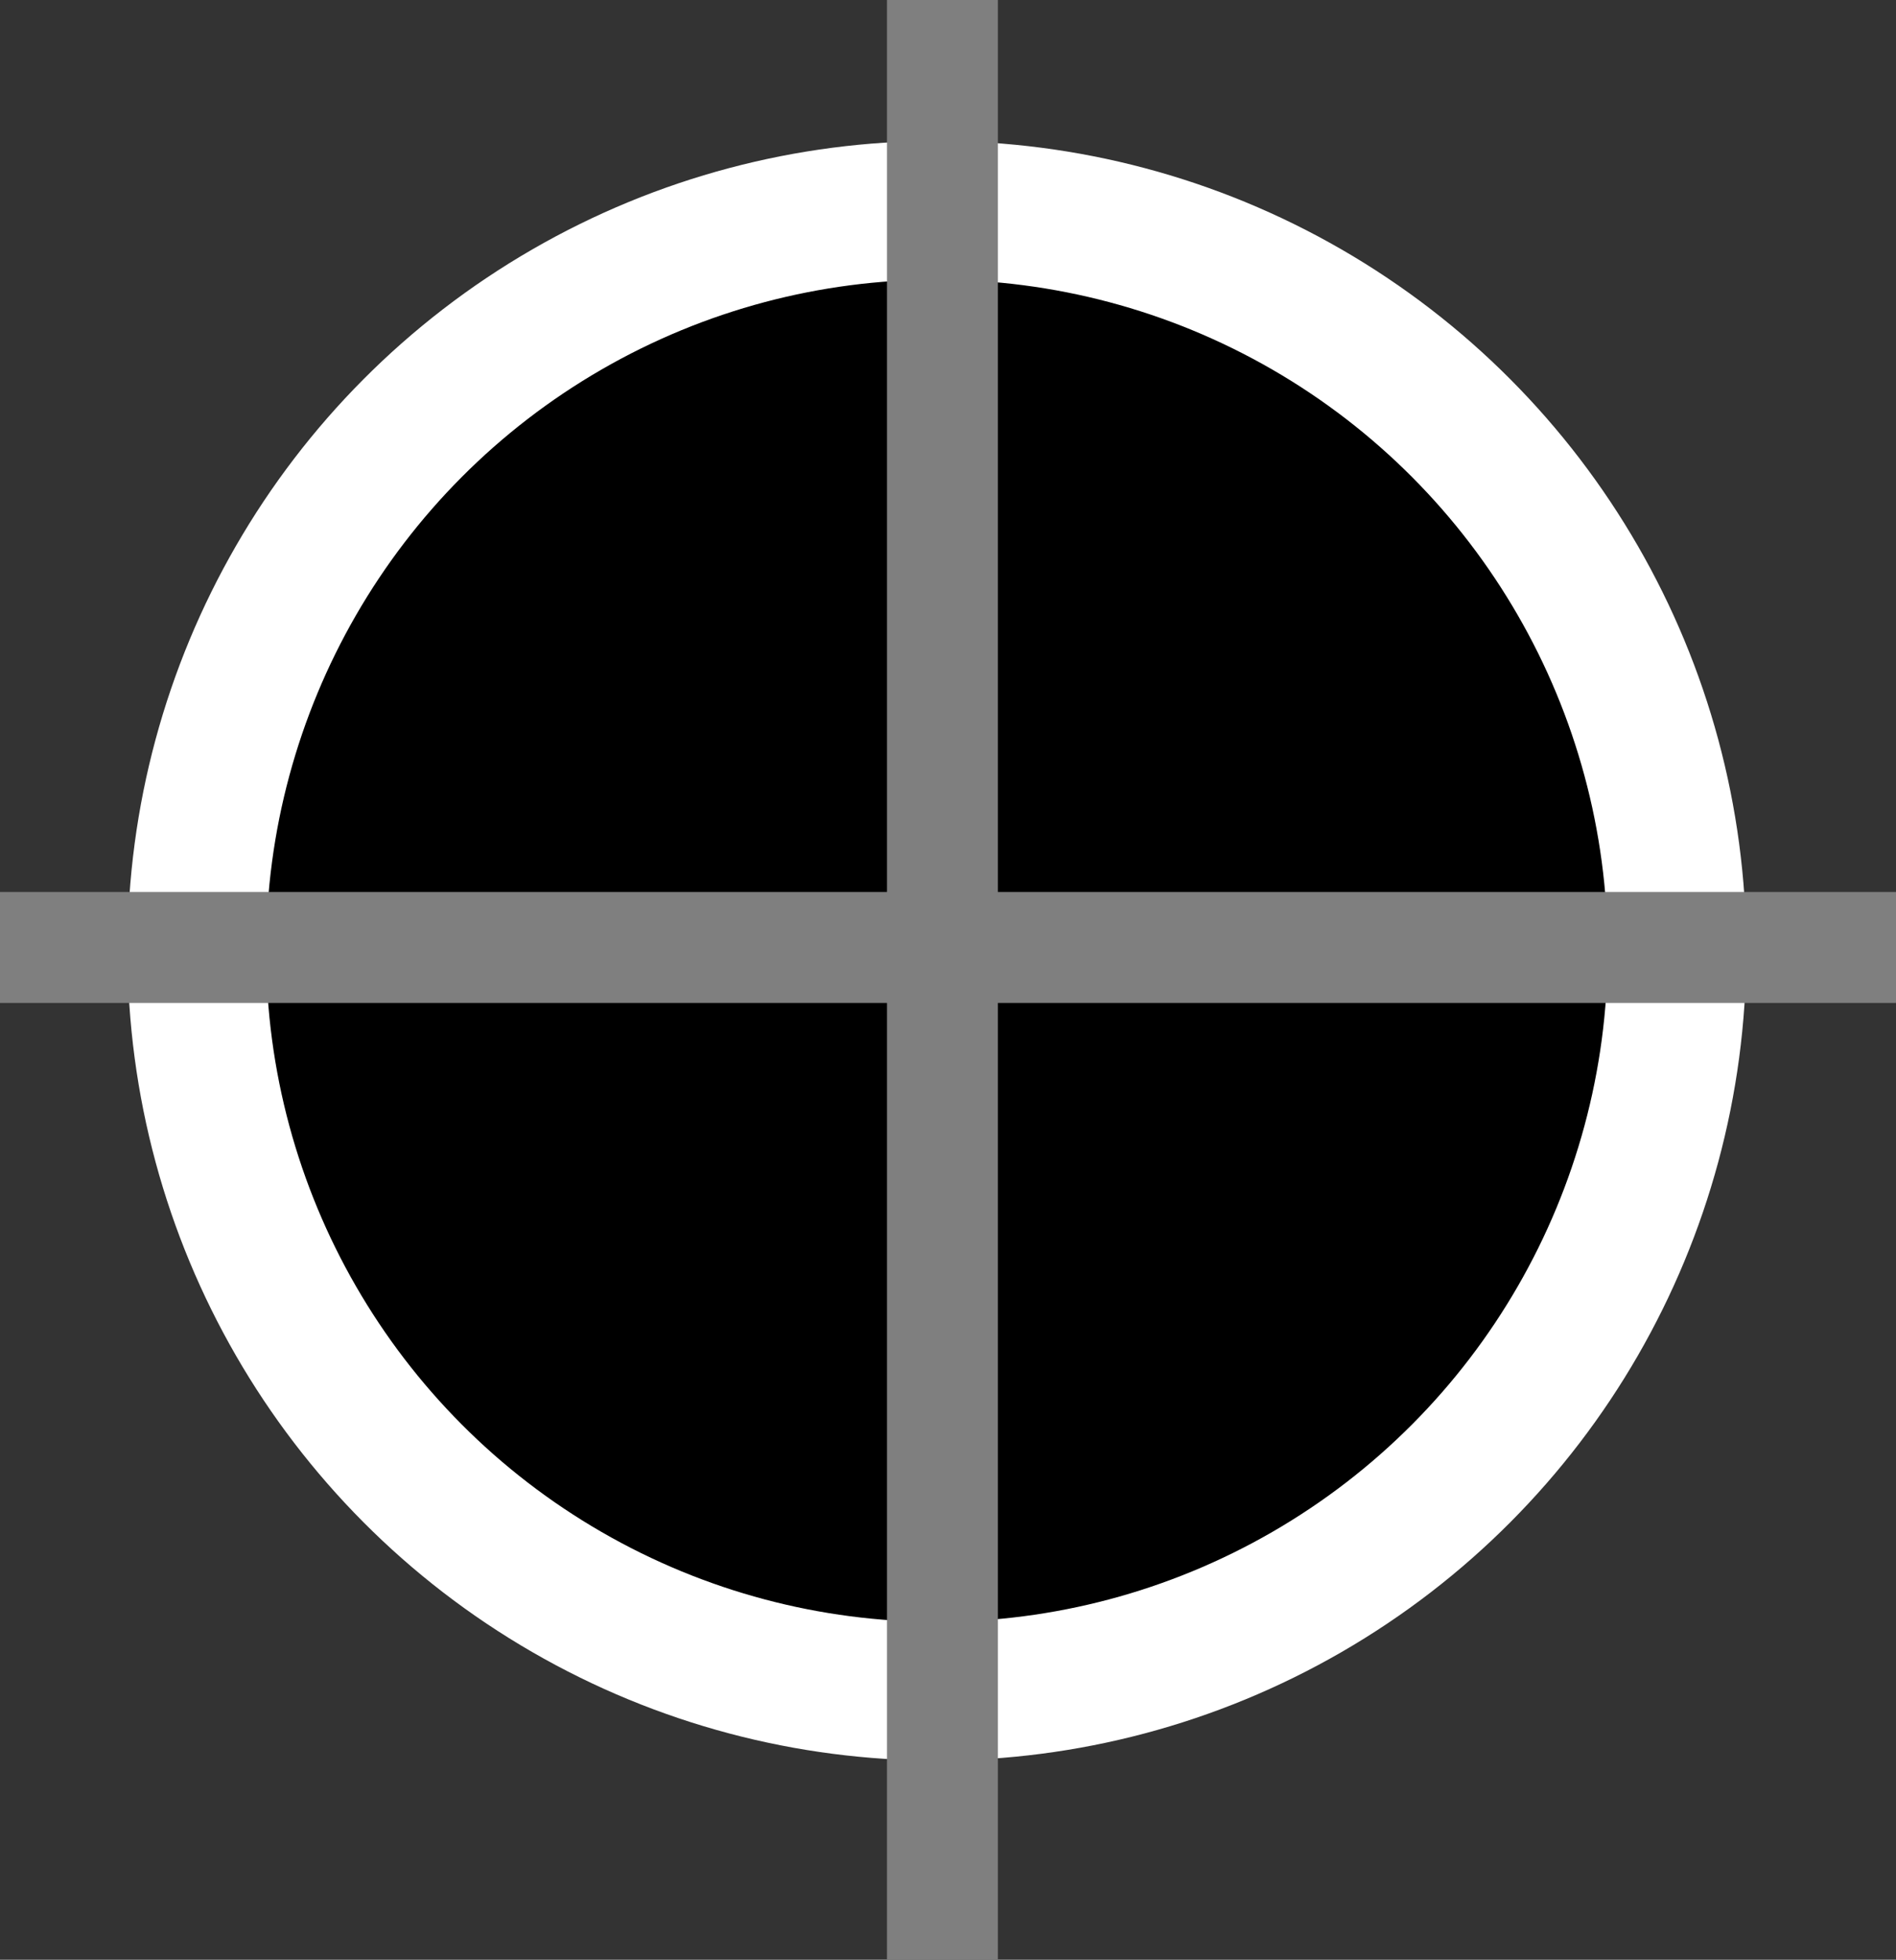 <svg width="100%" height="100%"
version="1.1"
xmlns="http://www.w3.org/2000/svg" 
xmlns:xlink="http://www.w3.org/1999/xlink"
xmlns:svgjs="http://svgjs.com/svgjs"
style="stroke-linecap: round; stroke-linejoin: round;"
viewBox="132.256 232.365 136.804 141.326">
<rect x="132.256" y="232.365" width="136.804" height="141.326" fill="#333333" stroke="none"/>
<circle id="C-70-5c69ff" r="53.398" cx="0" cy="0" style="stroke: rgb(255, 255, 255); stroke-opacity: 1; stroke-width: 10; fill: rgb(0, 0, 0); fill-opacity: 1;" transform="matrix(1,0,0,1,199.857,300.929)"></circle>
<line id="L-03-b48b3e" x1="200.256" y1="373.691" x2="200.256" y2="232.365" style="stroke: rgb(127, 127, 127); stroke-opacity: 1; fill: none; fill-opacity: 0; stroke-width: 8;"></line>
<line id="L-e0-4075dc" x1="132.256" y1="300.691" x2="269.06" y2="300.691" style="stroke: rgb(127, 127, 127); stroke-opacity: 1; fill: none; fill-opacity: 0; stroke-width: 8;"></line>
<defs id="SvgjsDefs2073"></defs></svg>